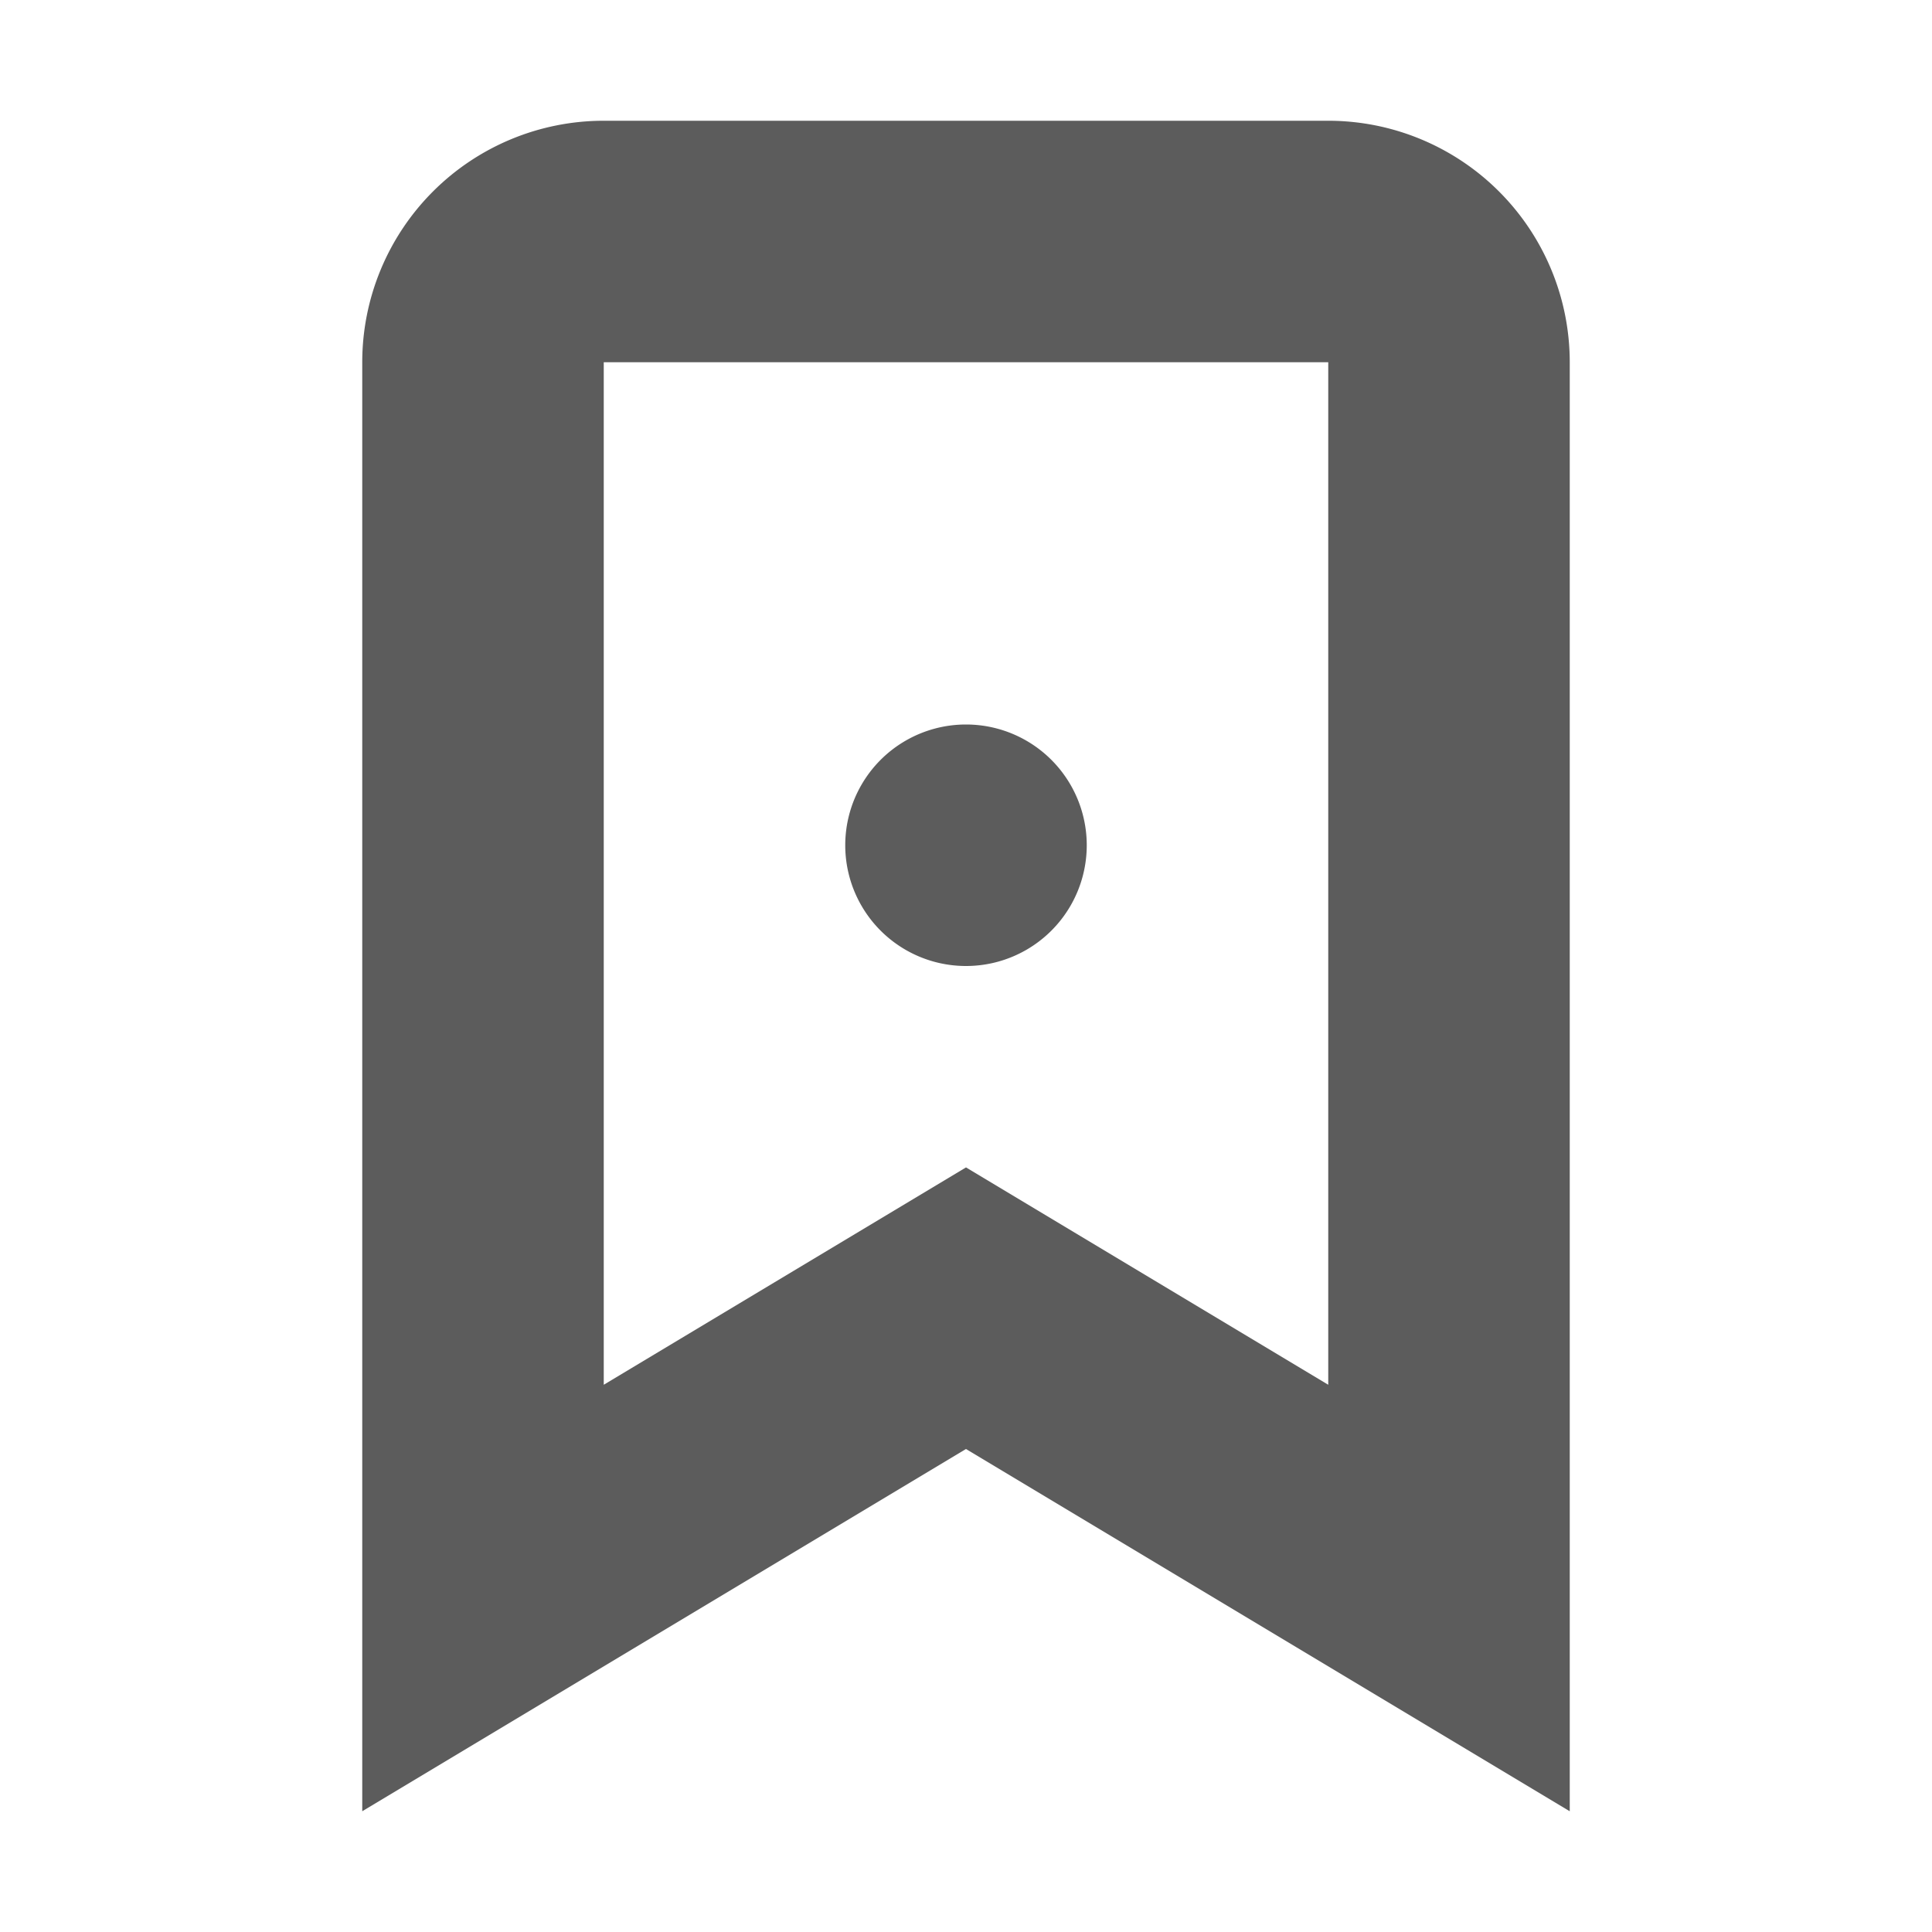 <!-- This Source Code Form is subject to the terms of the Mozilla Public
   - License, v. 2.0. If a copy of the MPL was not distributed with this
   - file, You can obtain one at http://mozilla.org/MPL/2.0/. -->
<svg width="16" height="16" xmlns="http://www.w3.org/2000/svg" viewBox="0 0 16 16">
  <style>
    g {
      fill: currentColor;
      fill-opacity: 0.64;
    }
    
    #brighttext:target + g {
      fill: #ffffff;
      fill-opacity: 1;
    }
  </style>
  <g id="brighttext" />
  <g>
   <path d="M3 3a2 2 0 0 1 2-2h6a2 2 0 0 1 2 2v12l-5-3-5 3V3zm8 0H5v8.468l3-1.8 3 1.8V3zM8 8a1 1 0 1 1 0-2 1 1 0 0 1 0 2z"/>
  </g>
</svg>
